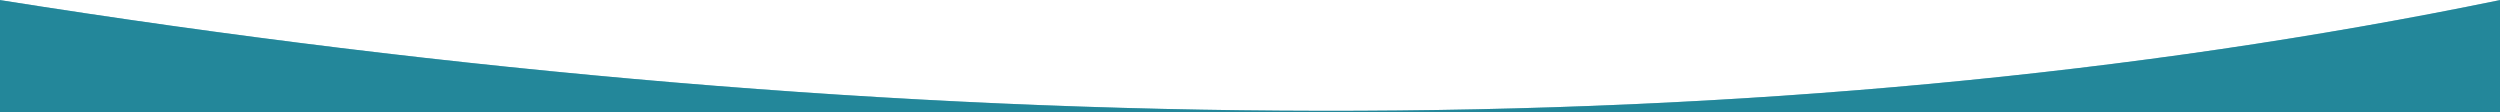 <svg xmlns="http://www.w3.org/2000/svg" width="3344" height="150" viewBox="0 0 3344 150" fill="none">
<g clip-path="url(#clip0)">
<path d="M3344 0.112C2369.28 200.733 1224.76 194.475 0 0.112V1555.8C1148.41 1290.42 2707.84 1445.23 3344 1555.8V0.112Z" fill="#23879A"/>
<path d="M3344 0.112C2369.28 200.733 1224.76 194.475 0 0.112V1555.8C1148.41 1290.42 2707.84 1445.23 3344 1555.8V0.112Z" fill="#23879A" fill-opacity="0.46"/>
</g>
<defs>
<linearGradient id="paint0_linear" x1="4216.8" y1="711.964" x2="1294.16" y2="1366.22" gradientUnits="userSpaceOnUse">
<stop stop-color="white"/>
<stop offset="1" stop-color="white" stop-opacity="0"/>
</linearGradient>
<clipPath id="clip0">
<rect width="3344" height="150" fill="white"/>
</clipPath>
</defs>
</svg>